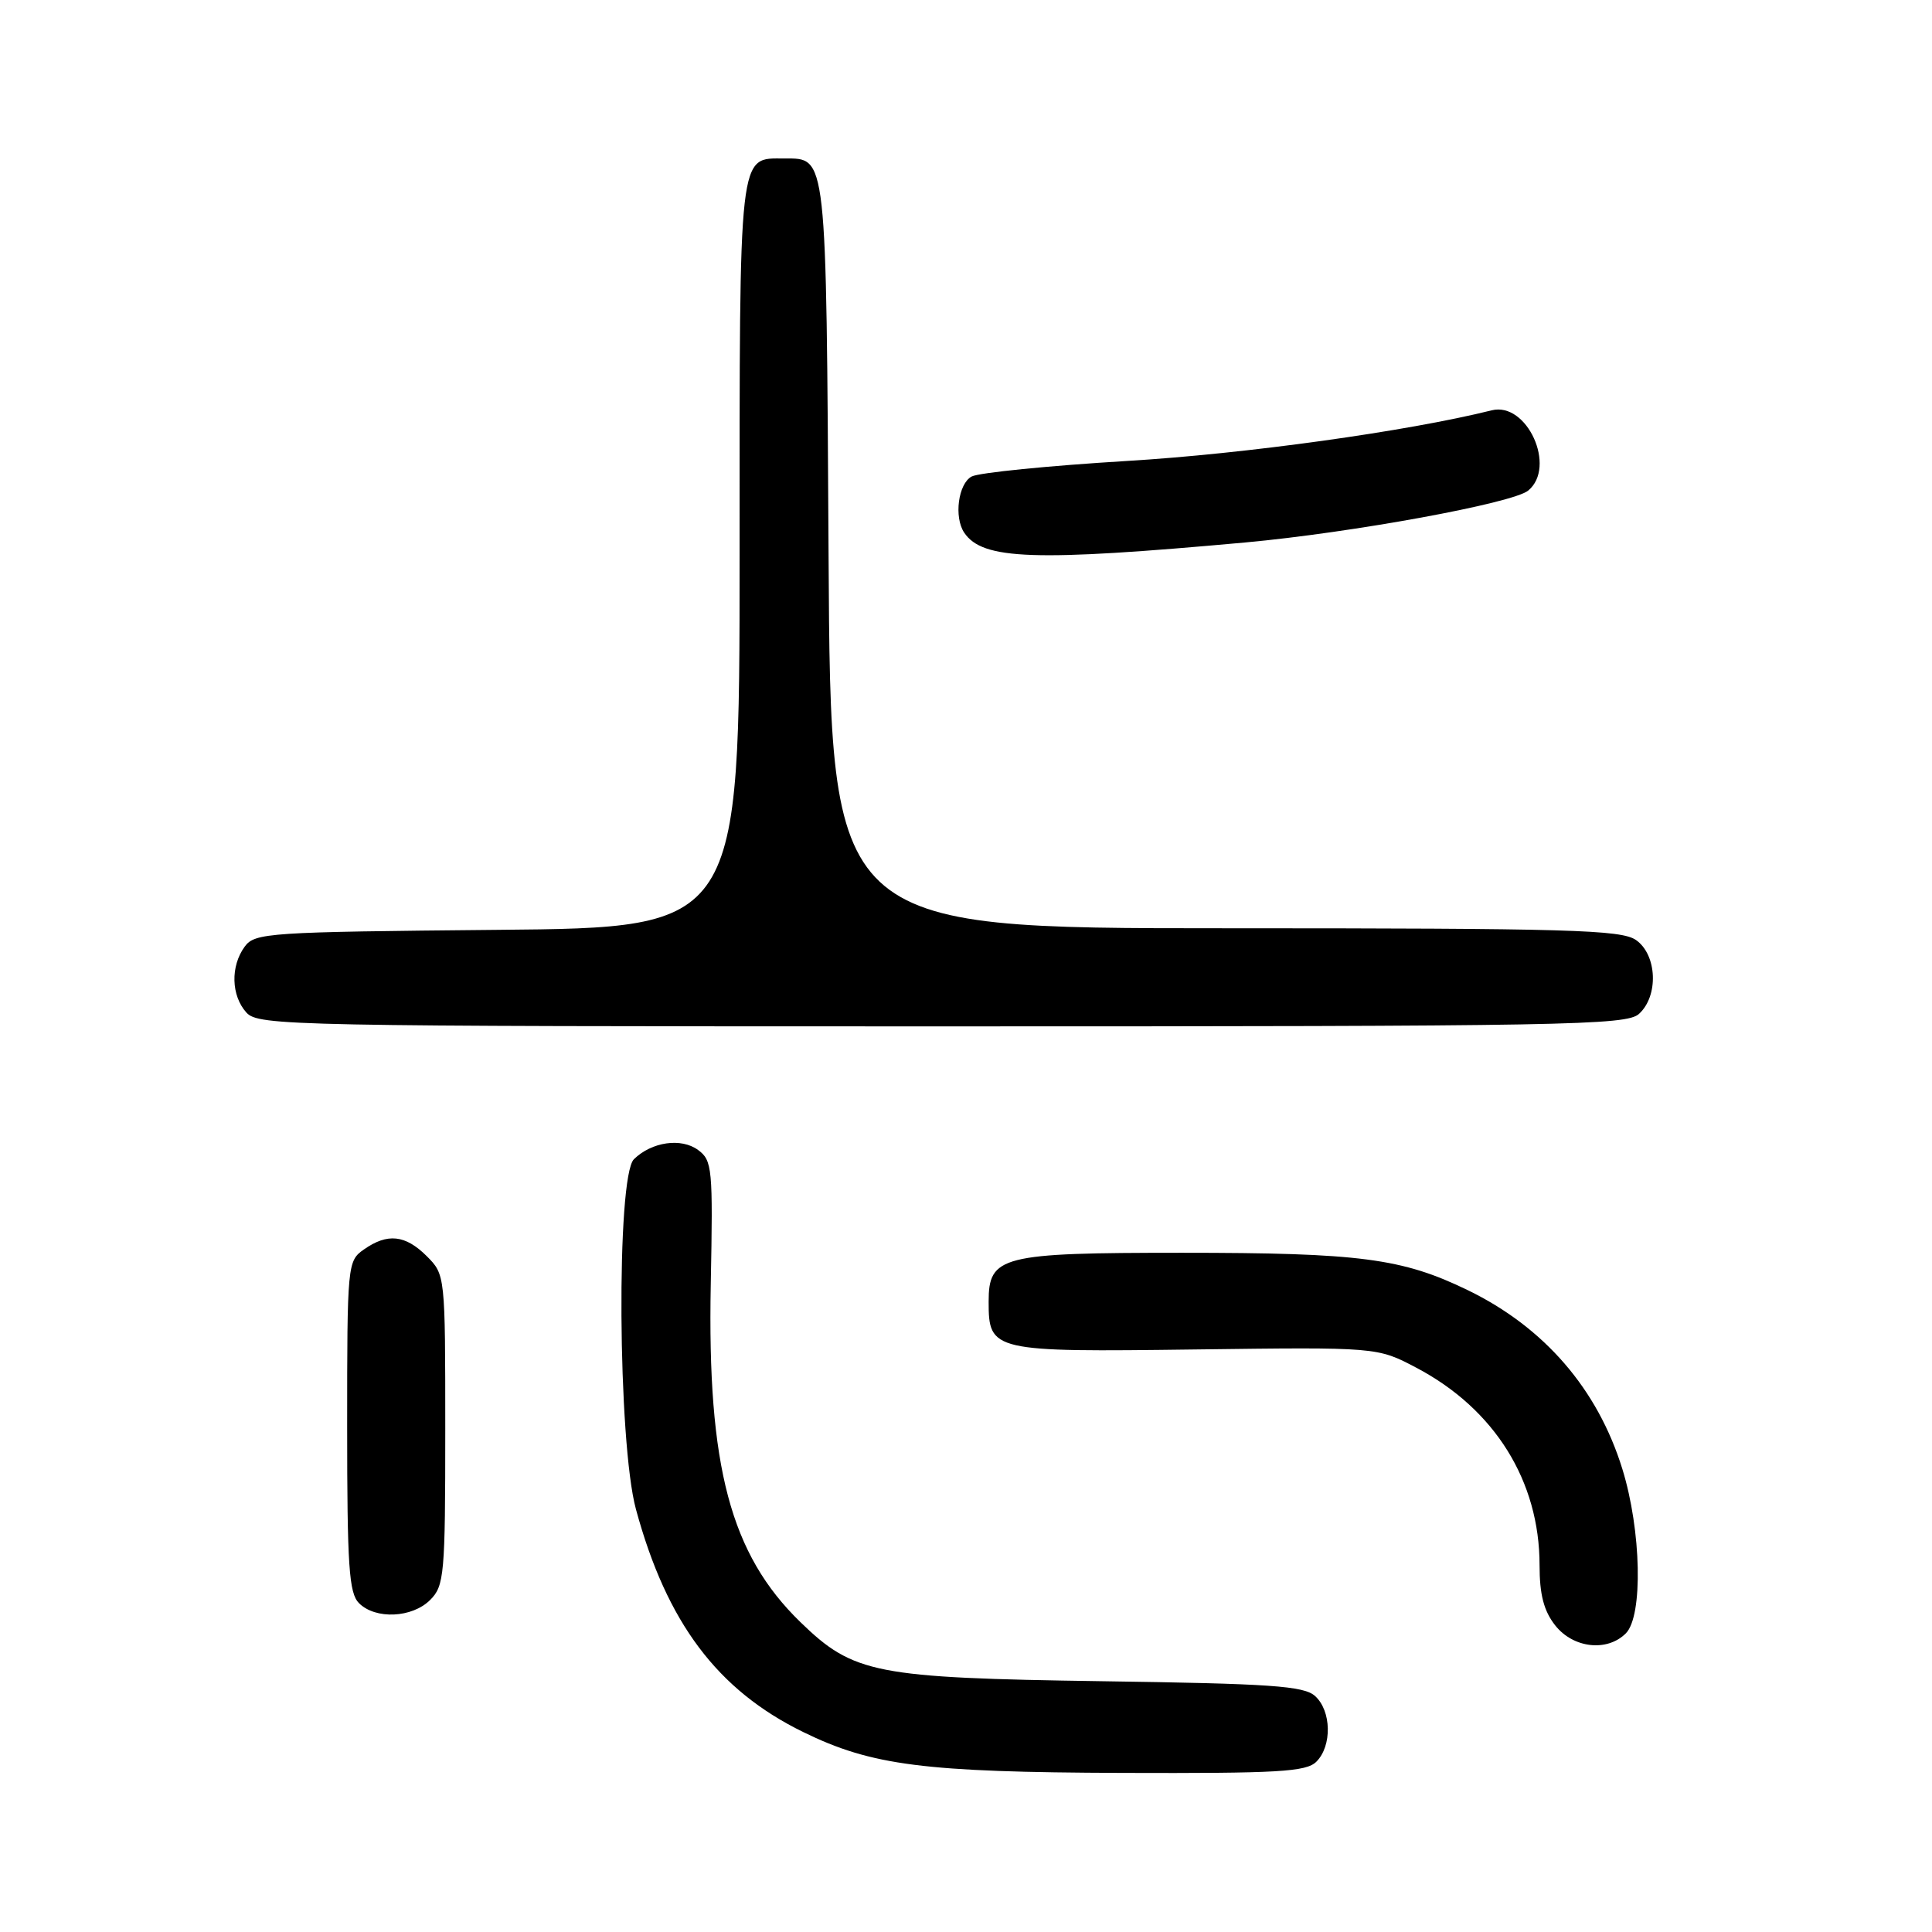 <?xml version="1.0" encoding="UTF-8" standalone="no"?>
<!DOCTYPE svg PUBLIC "-//W3C//DTD SVG 1.1//EN" "http://www.w3.org/Graphics/SVG/1.1/DTD/svg11.dtd" >
<svg xmlns="http://www.w3.org/2000/svg" xmlns:xlink="http://www.w3.org/1999/xlink" version="1.1" viewBox="0 0 256 256">
 <g >
 <path fill="currentColor"
d=" M 174.43 233.43 C 176.52 231.34 176.43 226.69 174.25 224.73 C 172.77 223.39 168.38 223.09 146.00 222.77 C 115.99 222.33 113.09 221.77 106.07 214.95 C 96.79 205.95 93.71 194.34 94.18 170.17 C 94.48 154.80 94.38 153.76 92.50 152.38 C 90.26 150.73 86.35 151.30 84.00 153.60 C 81.65 155.90 81.85 191.12 84.27 200.00 C 88.35 215.01 95.06 223.95 106.44 229.51 C 115.49 233.94 122.45 234.83 148.68 234.92 C 169.40 234.99 173.08 234.78 174.43 233.43 Z  M 215.43 216.43 C 217.73 214.13 217.49 202.79 214.97 194.65 C 211.70 184.06 204.63 175.88 194.50 170.96 C 185.80 166.73 180.19 166.00 156.59 166.00 C 132.63 166.00 131.00 166.41 131.00 172.49 C 131.00 179.06 131.47 179.16 158.39 178.81 C 182.50 178.50 182.50 178.50 187.69 181.24 C 198.05 186.70 204.00 196.24 204.00 207.40 C 204.00 211.28 204.56 213.45 206.07 215.37 C 208.46 218.40 212.95 218.91 215.43 216.43 Z  M 57.00 212.00 C 58.87 210.13 59.00 208.67 59.00 189.45 C 59.00 168.97 58.99 168.90 56.55 166.45 C 53.71 163.62 51.35 163.36 48.22 165.56 C 46.04 167.08 46.00 167.52 46.00 188.99 C 46.00 207.54 46.24 211.10 47.57 212.43 C 49.76 214.61 54.61 214.39 57.00 212.00 Z  M 217.17 134.35 C 219.80 131.97 219.58 126.52 216.78 124.56 C 214.83 123.20 207.98 123.00 162.31 123.00 C 110.07 123.00 110.07 123.00 109.79 73.65 C 109.48 20.07 109.58 21.00 103.95 21.00 C 97.81 21.00 98.00 19.32 98.00 73.53 C 98.00 122.92 98.00 122.92 65.92 123.21 C 35.50 123.49 33.76 123.60 32.42 125.44 C 30.52 128.04 30.63 131.93 32.65 134.17 C 34.24 135.92 38.41 136.00 124.83 136.00 C 207.65 136.00 215.50 135.86 217.17 134.35 Z  M 165.00 71.88 C 179.18 70.58 200.48 66.68 202.50 65.00 C 206.28 61.87 202.34 53.20 197.66 54.37 C 186.45 57.16 165.00 60.14 149.32 61.08 C 138.97 61.71 129.71 62.63 128.75 63.14 C 126.97 64.09 126.38 68.54 127.77 70.59 C 130.20 74.19 137.04 74.42 165.00 71.88 Z "/>
</g>
</svg>
